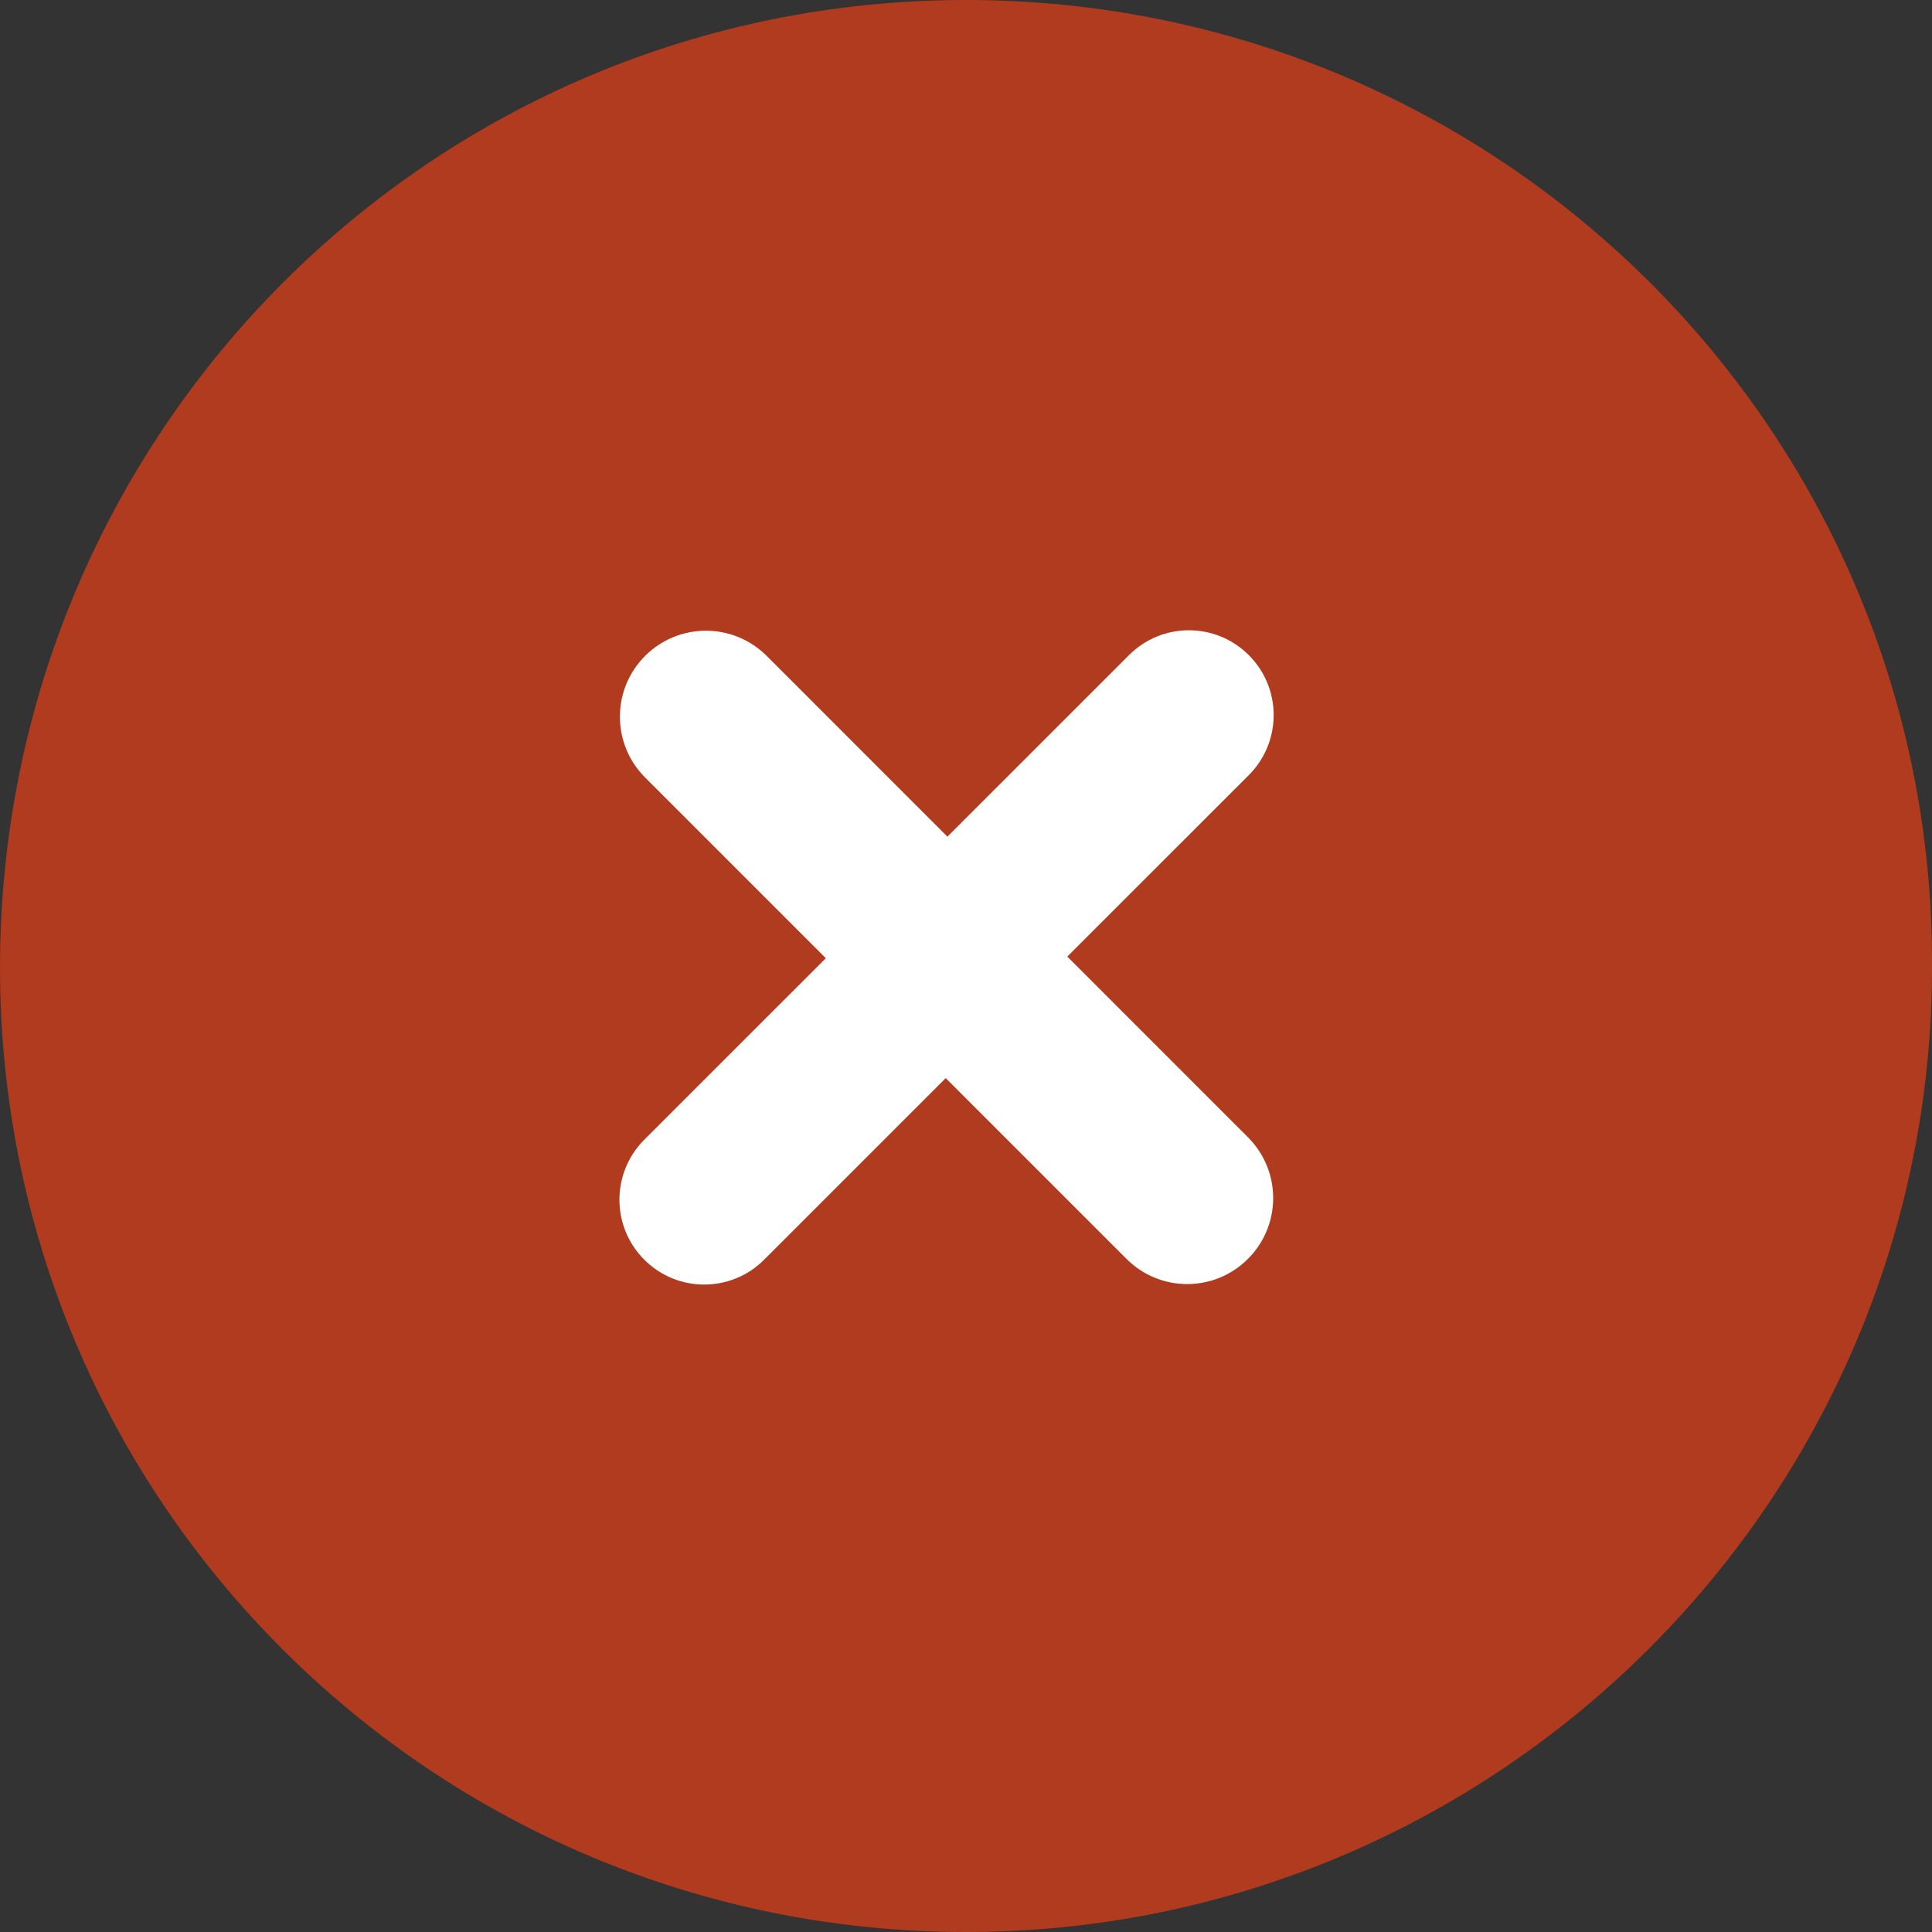 <?xml version="1.0" encoding="UTF-8"?>
<svg width="16px" height="16px" viewBox="0 0 16 16" version="1.1" xmlns="http://www.w3.org/2000/svg" xmlns:xlink="http://www.w3.org/1999/xlink">
    <rect x="0" y="0" width="16" height="16" fill="#333333" stroke="none"/>
    <!-- Generator: Sketch 61.2 (89653) - https://sketch.com -->
    <title>编组 4</title>
    <desc>Created with Sketch.</desc>
    <g id="11月23日" stroke="none" stroke-width="1" fill="none" fill-rule="evenodd">
        <g id="icon" transform="translate(-101, -22)">
            <g id="编组-6备份" transform="translate(101, 22)">
                <g id="编组-4">
                    <path d="M0,8.013 C0,12.439 3.592,16 8,16 C12.408,16 16,12.413 16,8.013 C16.025,3.587 12.433,0 8,0 C3.567,0 0,3.587 0,8.013 Z" id="路径" fill="#ED3F14" fill-rule="nonzero" opacity="0.67"></path>
                    <g id="编组-5" fill="#FFFFFF">
                        <g id="编组-13" transform="translate(7.808, 7.808) rotate(-315) translate(-7.808, -7.808) translate(2.808, 2.808)">
                            <path d="M3.618,2.567 L7.604,6.554 C7.882,6.832 7.882,7.282 7.604,7.56 C7.326,7.839 6.875,7.839 6.597,7.56 L2.611,3.574 C2.333,3.296 2.333,2.845 2.611,2.567 C2.889,2.289 3.34,2.289 3.618,2.567 Z" id="矩形" transform="translate(5.107, 5.064) rotate(315) translate(-5.107, -5.064) "></path>
                            <path d="M7.611,3.554 L3.597,7.567 C3.323,7.842 2.878,7.842 2.604,7.567 C2.33,7.293 2.33,6.849 2.604,6.574 L6.618,2.561 C6.892,2.286 7.337,2.286 7.611,2.561 C7.885,2.835 7.885,3.279 7.611,3.554 Z" id="矩形备份-3" transform="translate(5.107, 5.064) rotate(315) translate(-5.107, -5.064) "></path>
                        </g>
                    </g>
                </g>
            </g>
        </g>
    </g>
</svg>